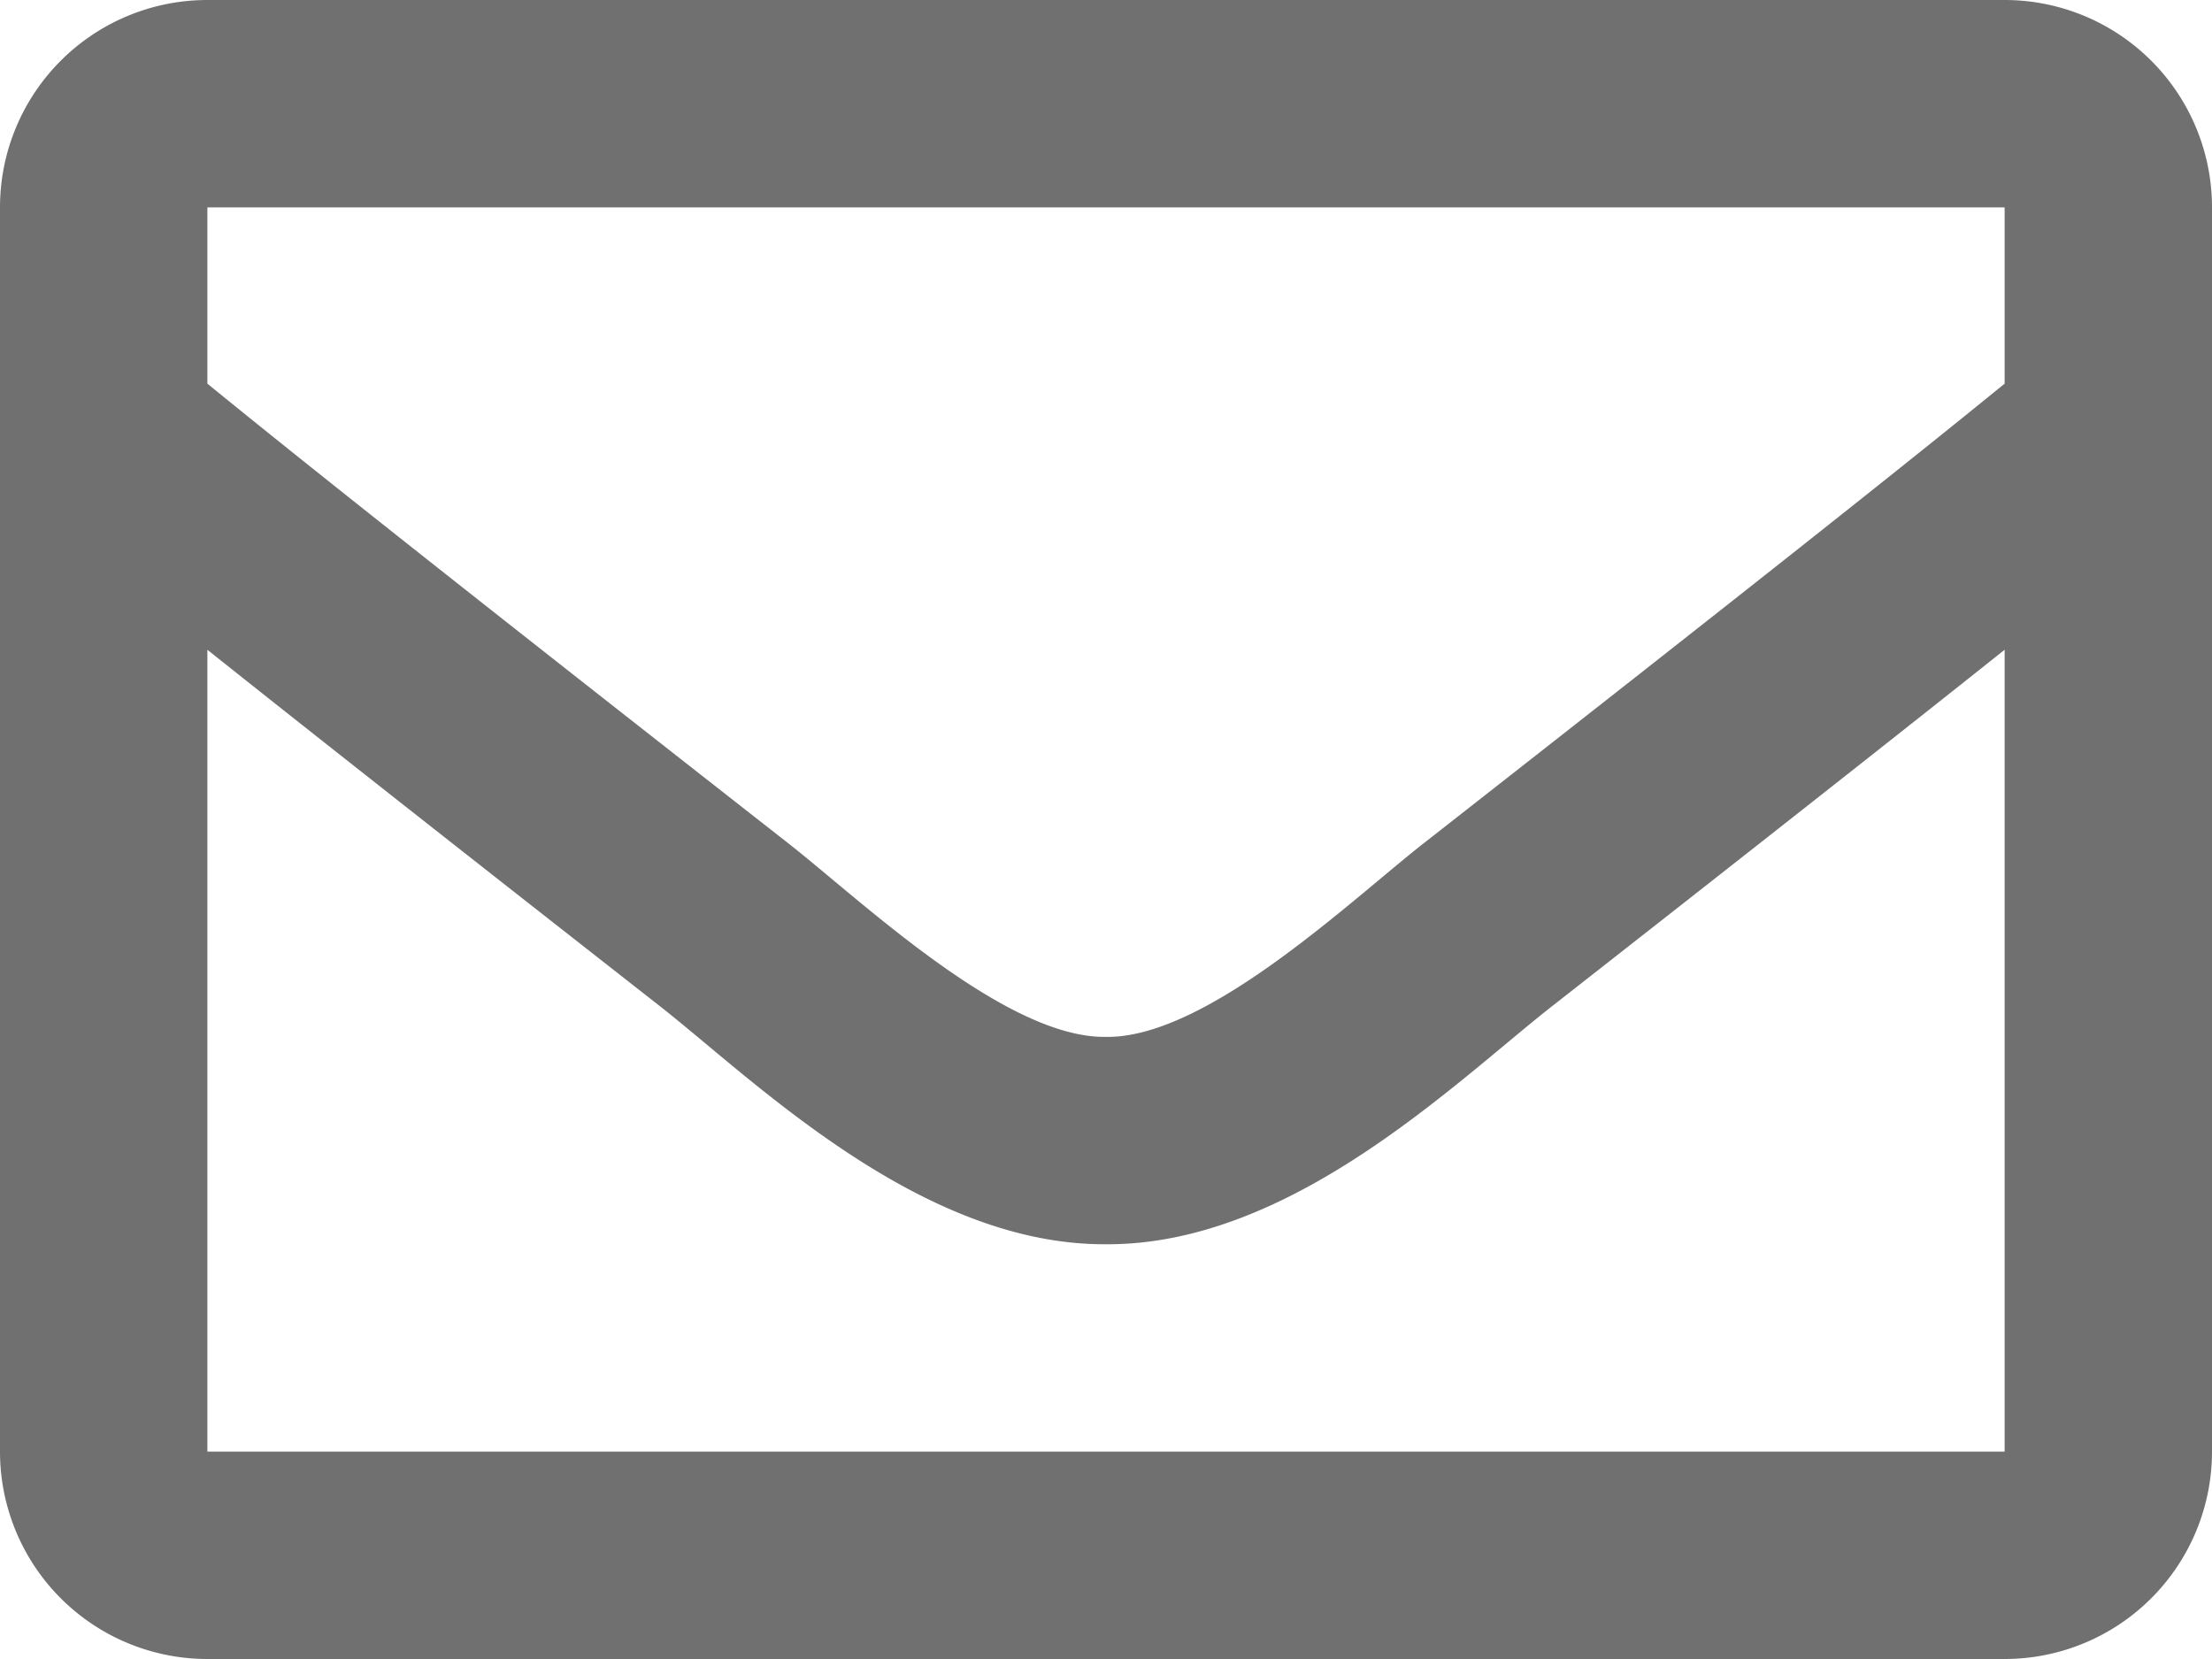 <svg id="ic-email" xmlns="http://www.w3.org/2000/svg" width="48" height="36" viewBox="0 0 48 36">
  <path id="envelope-regular_1_" data-name="envelope-regular (1)" d="M43.5,64H4.5A4.5,4.5,0,0,0,0,68.5v27A4.5,4.5,0,0,0,4.5,100h39A4.5,4.5,0,0,0,48,95.5v-27A4.5,4.5,0,0,0,43.5,64Zm0,4.5v3.825c-2.1,1.712-5.453,4.374-12.618,9.983C29.3,83.551,26.176,86.534,24,86.5c-2.176.035-5.3-2.949-6.882-4.191C9.954,76.7,6.6,74.038,4.5,72.325V68.5Zm-39,27V78.1c2.148,1.711,5.195,4.112,9.838,7.748C16.387,87.461,19.976,91.022,24,91c4,.022,7.548-3.487,9.661-5.151,4.643-3.636,7.69-6.038,9.839-7.749V95.5Z" transform="translate(0 -64)" fill="#707070"/>
</svg>

